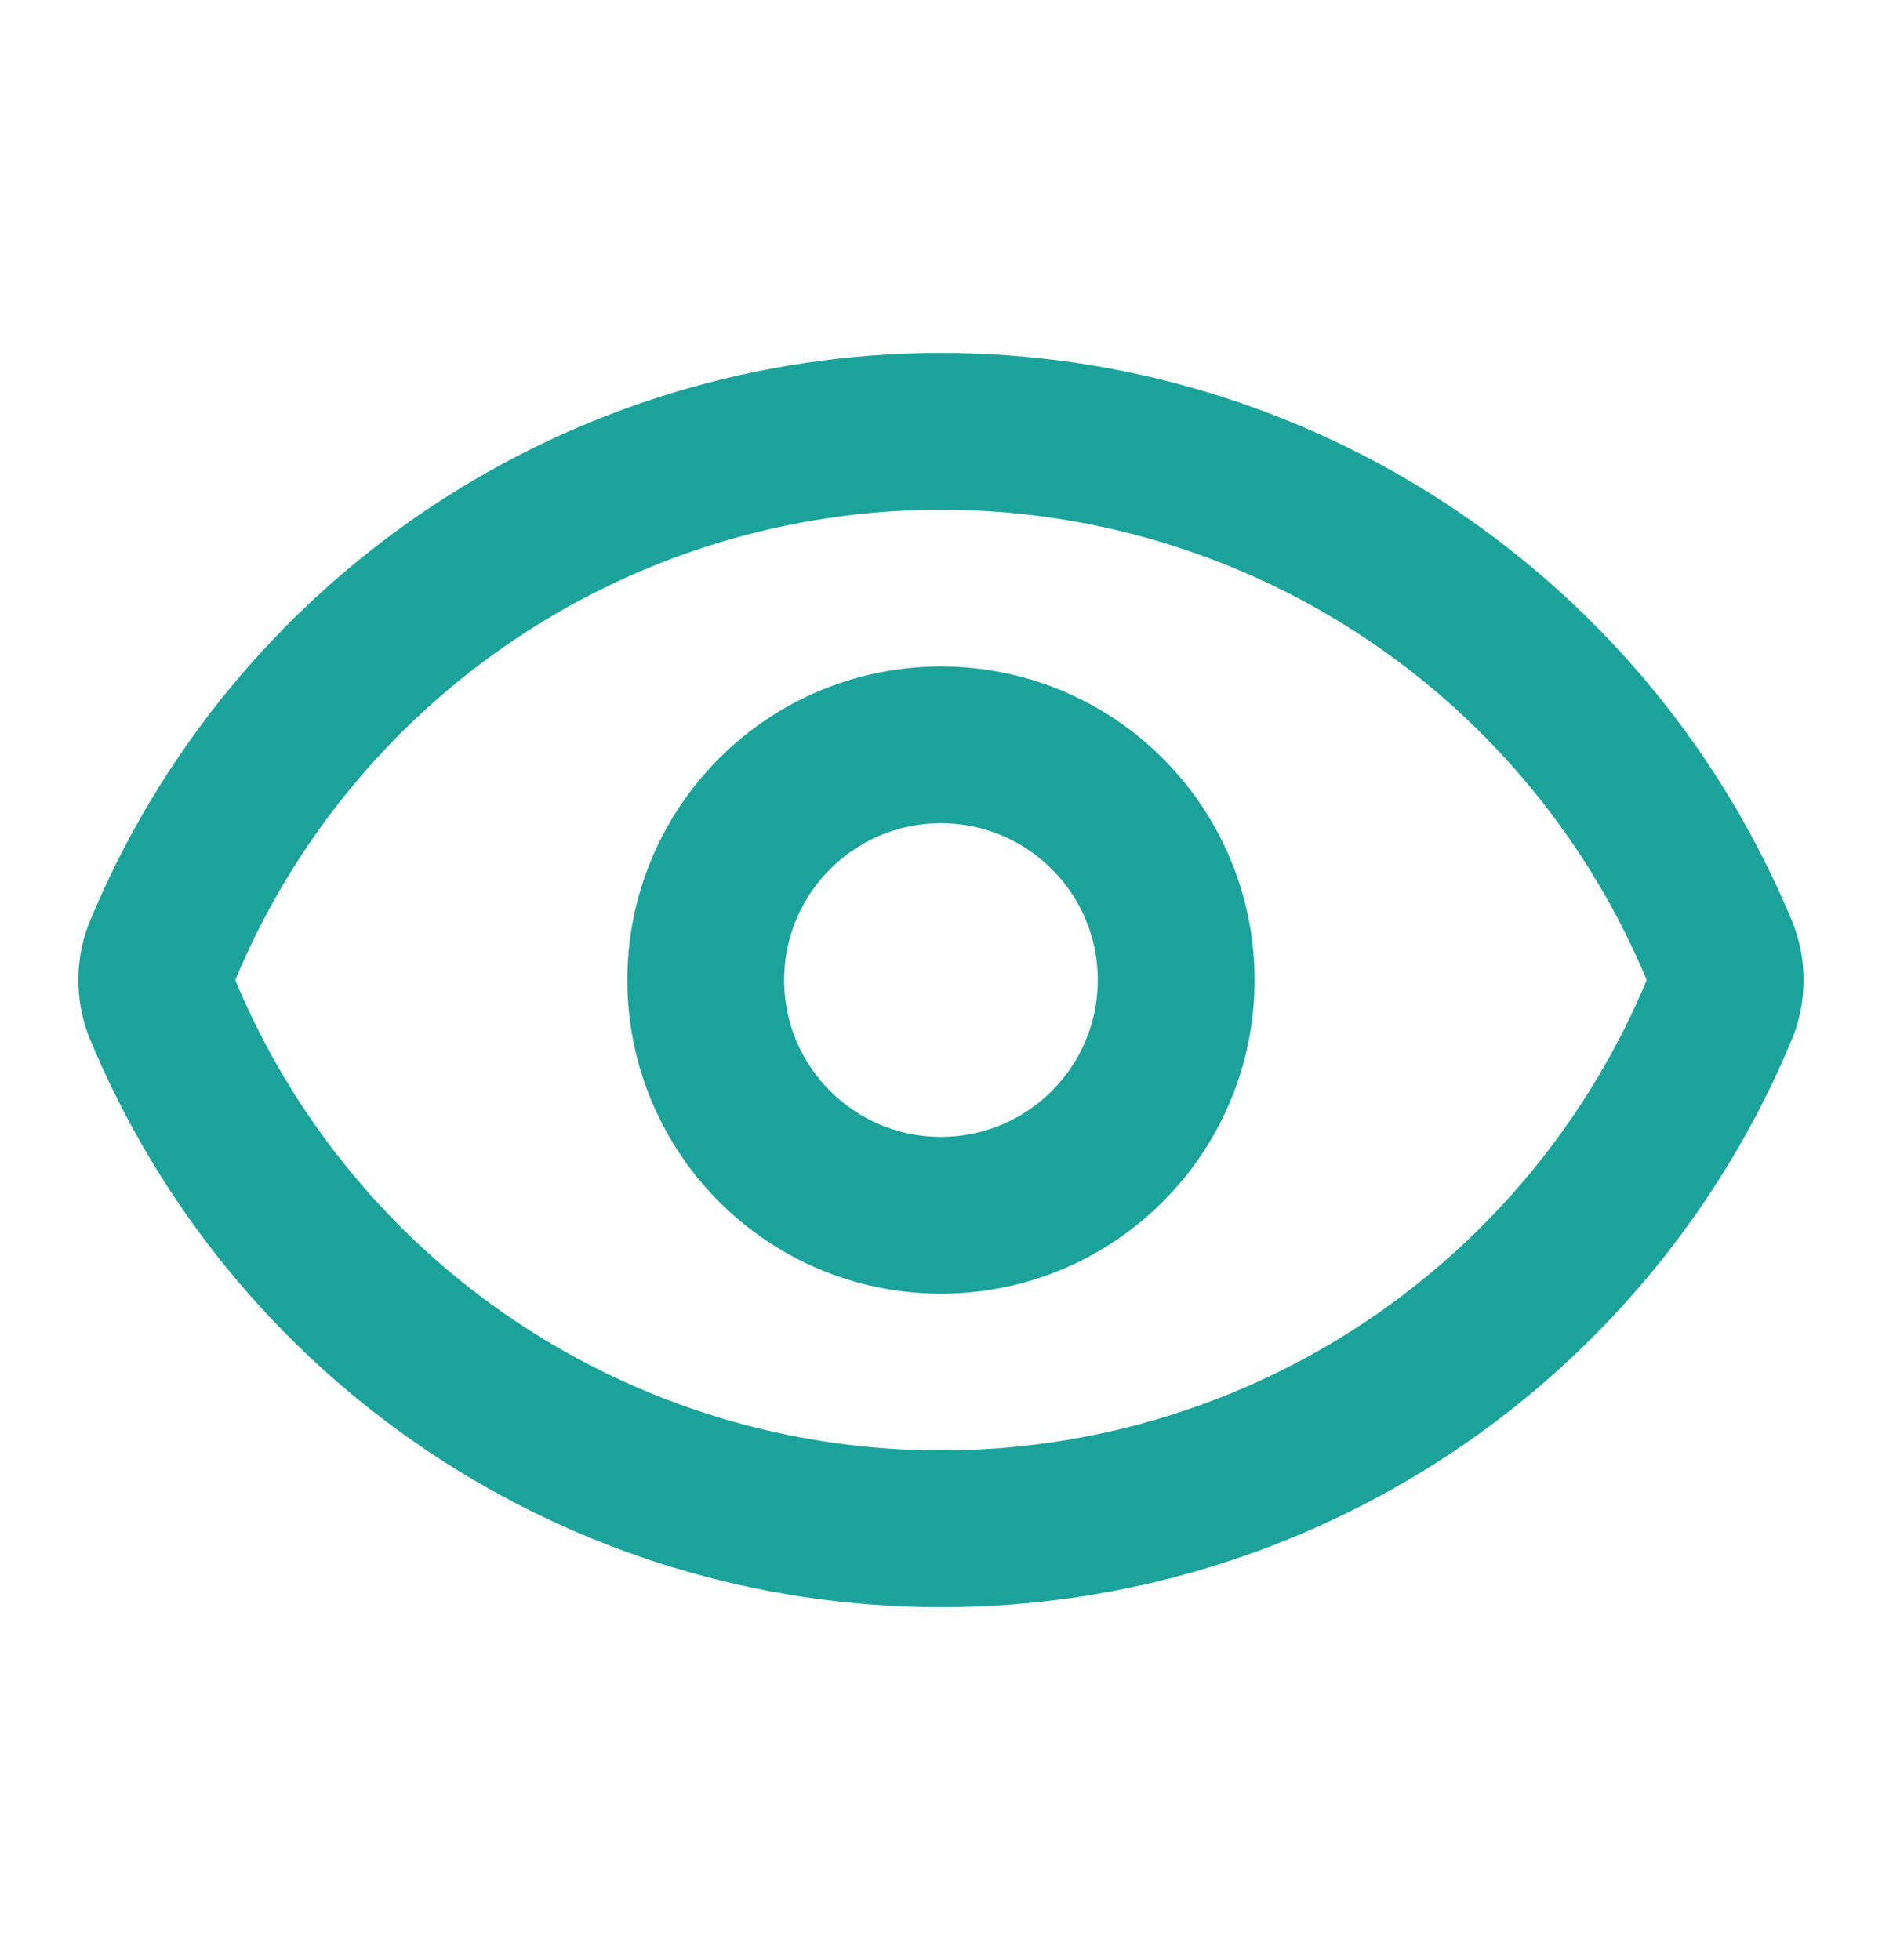 <svg width="24" height="25" viewBox="0 0 24 25" fill="none" xmlns="http://www.w3.org/2000/svg">
<g id="icon / eye">
<g id="Vector">
<path d="M2.062 12.848C1.978 12.623 1.978 12.377 2.062 12.152C2.873 10.184 4.251 8.501 6.02 7.317C7.79 6.133 9.871 5.501 11.999 5.501C14.129 5.501 16.209 6.133 17.979 7.317C19.748 8.501 21.126 10.184 21.938 12.152C22.021 12.377 22.021 12.623 21.938 12.848C21.126 14.816 19.748 16.499 17.979 17.683C16.209 18.867 14.129 19.499 11.999 19.499C9.871 19.499 7.79 18.867 6.02 17.683C4.251 16.499 2.873 14.816 2.062 12.848Z" stroke="#1BA39B" stroke-width="2" stroke-linecap="round" stroke-linejoin="round"/>
<path d="M11.999 15.5C13.656 15.5 14.999 14.157 14.999 12.5C14.999 10.843 13.656 9.5 11.999 9.5C10.343 9.5 9 10.843 9 12.5C9 14.157 10.343 15.5 11.999 15.5Z" stroke="#1BA39B" stroke-width="2" stroke-linecap="round" stroke-linejoin="round"/>
</g>
</g>
</svg>
